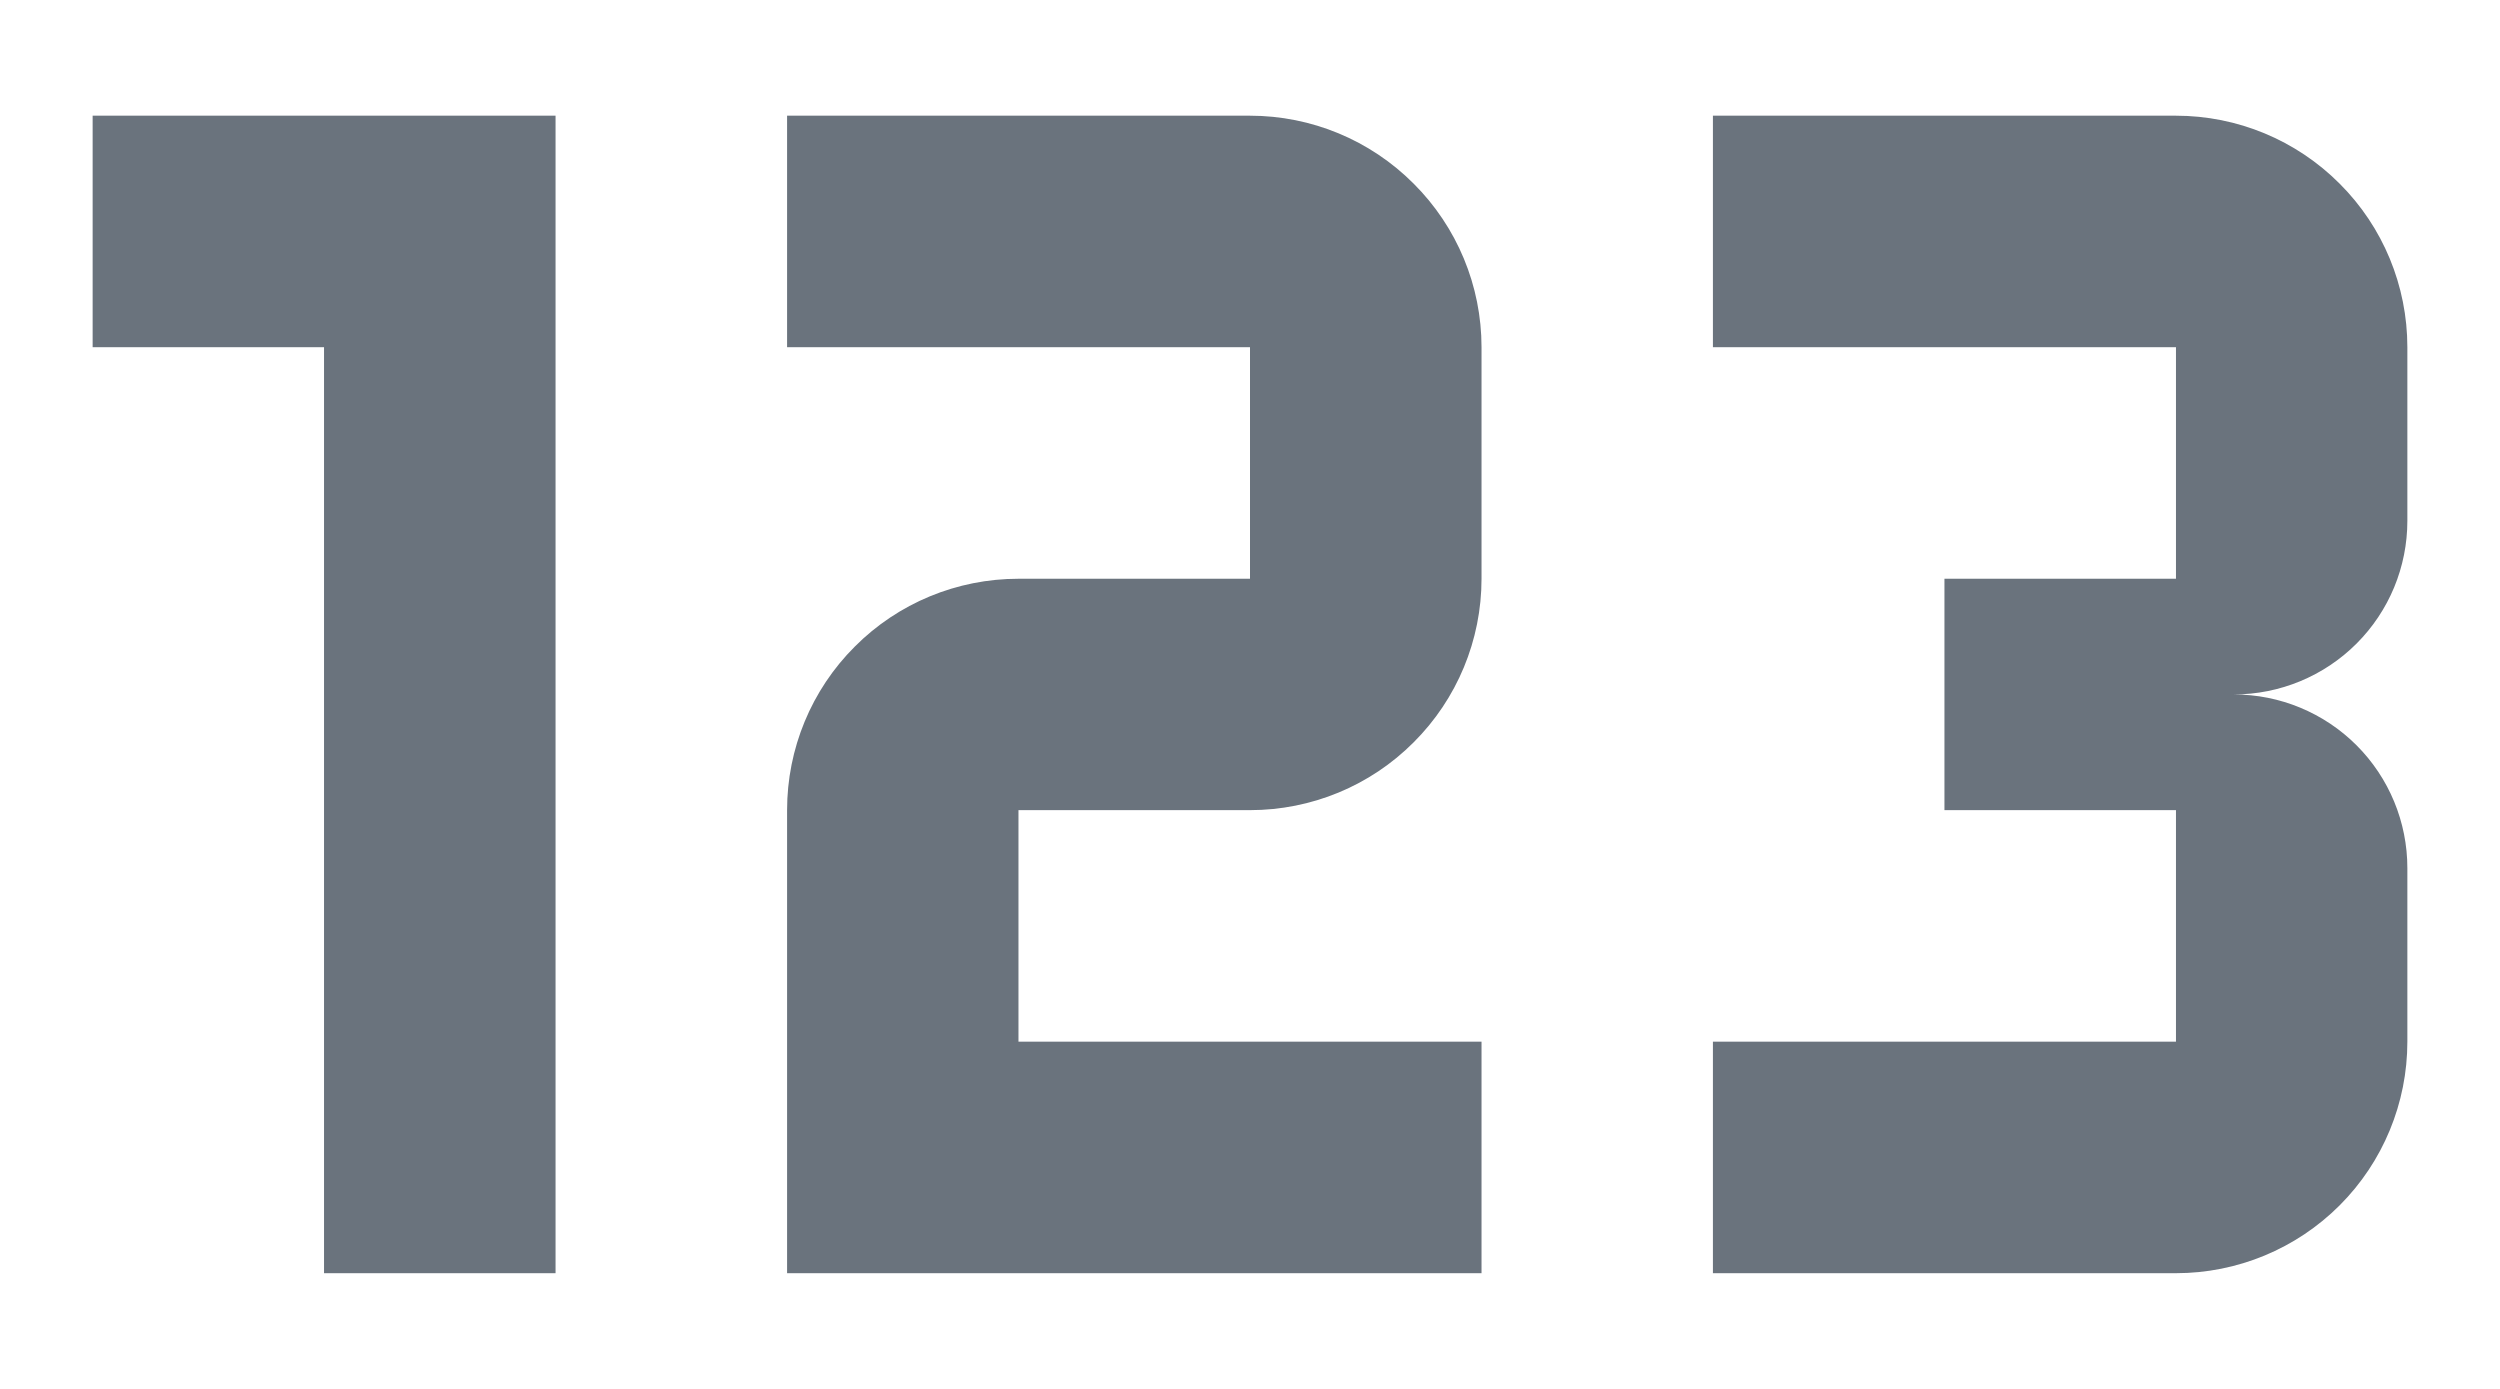 <svg xmlns="http://www.w3.org/2000/svg" width="18" height="10" fill="none" viewBox="0 0 18 10"><path fill="#6A737D" d="M2.333 9.167V2.5H0.667V0.833H4V9.167H2.333ZM17.333 7.5C17.333 7.942 17.158 8.366 16.845 8.679C16.533 8.991 16.109 9.167 15.667 9.167H12.333V7.5H15.667V5.833H14V4.167H15.667V2.5H12.333V0.833H15.667C16.109 0.833 16.533 1.009 16.845 1.322C17.158 1.634 17.333 2.058 17.333 2.5V3.75C17.333 4.082 17.202 4.399 16.967 4.634C16.733 4.868 16.415 5 16.083 5C16.415 5 16.733 5.132 16.967 5.366C17.202 5.601 17.333 5.919 17.333 6.25V7.5ZM10.667 7.5V9.167H5.667V5.833C5.667 5.391 5.842 4.967 6.155 4.655C6.467 4.342 6.891 4.167 7.333 4.167H9V2.5H5.667V0.833H9C9.442 0.833 9.866 1.009 10.178 1.322C10.491 1.634 10.667 2.058 10.667 2.5V4.167C10.667 4.609 10.491 5.033 10.178 5.345C9.866 5.658 9.442 5.833 9 5.833H7.333V7.5H10.667Z"/></svg>